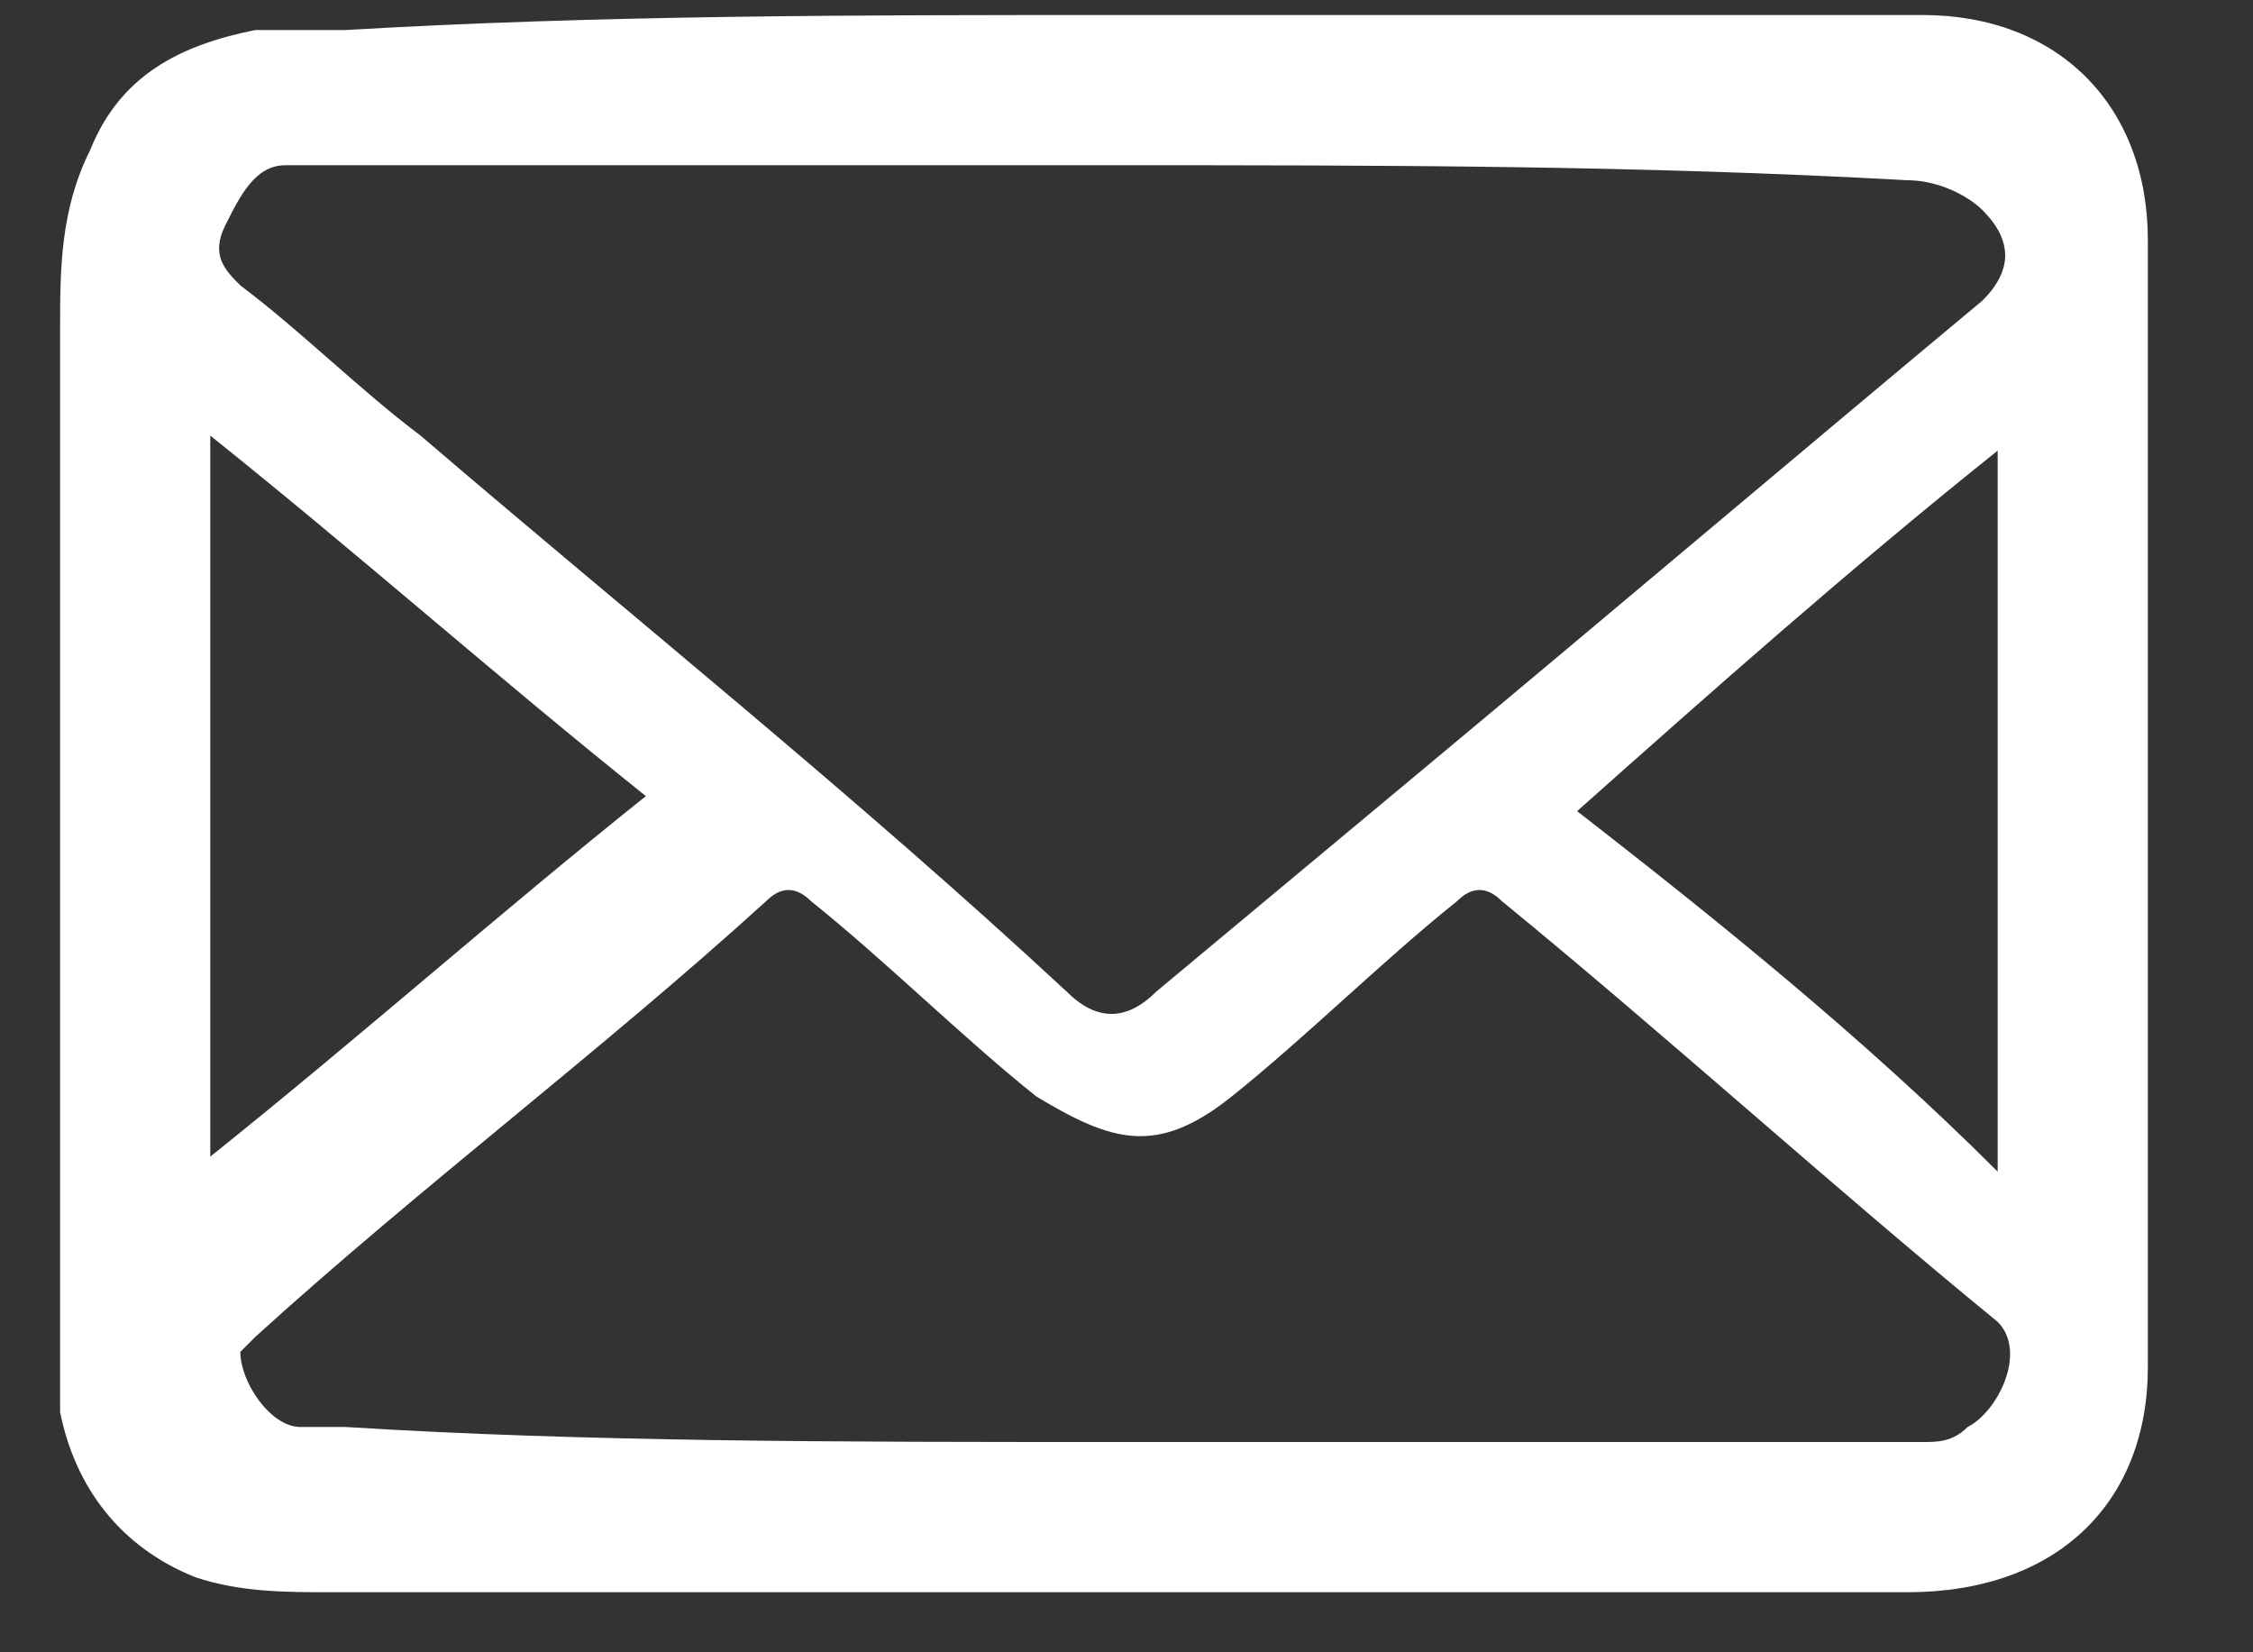 <svg width="15" height="11" viewBox="0 0 15 11" fill="none" xmlns="http://www.w3.org/2000/svg">
<rect x="0" y="0" width="15" height="11" fill="#333333" stroke="none"/>
<path d="M7.4 0.1C9.2 0.1 11 0.1 12.8 0.1C13.7 0.1 14.3 0.7 14.3 1.6C14.3 4.1 14.3 6.6 14.3 9.1C14.3 10 13.7 10.6 12.7 10.6C11.4 10.6 10.1 10.6 8.8 10.6C6.6 10.6 4.4 10.6 2.2 10.6C1.9 10.6 1.6 10.6 1.3 10.5C0.8 10.3 0.5 9.9 0.4 9.4C0.4 9.2 0.4 9 0.4 8.8C0.4 6.6 0.4 4.4 0.4 2.2C0.4 1.8 0.4 1.4 0.6 1C0.8 0.5 1.2 0.3 1.7 0.2C1.9 0.2 2.1 0.2 2.3 0.2C4 0.1 5.7 0.1 7.4 0.1ZM7.4 1.1C5.7 1.1 3.9 1.1 2.2 1.1C2.1 1.1 2 1.1 1.9 1.1C1.7 1.1 1.6 1.3 1.5 1.5C1.4 1.7 1.5 1.8 1.6 1.9C2 2.2 2.4 2.6 2.8 2.9C4.2 4.1 5.7 5.3 7.1 6.6C7.3 6.8 7.5 6.8 7.7 6.6C8.3 6.1 8.9 5.6 9.5 5.1C10.7 4.1 12 3 13.2 2C13.4 1.8 13.4 1.6 13.2 1.4C13.1 1.3 12.9 1.2 12.7 1.2C10.9 1.1 9.2 1.1 7.4 1.1ZM7.4 9.6C9.2 9.6 11 9.6 12.8 9.6C12.9 9.6 13 9.6 13.1 9.5C13.3 9.4 13.5 9 13.3 8.8C12.2 7.9 11.1 6.9 10 6C9.9 5.9 9.8 5.9 9.7 6C9.2 6.4 8.7 6.9 8.2 7.3C7.7 7.7 7.4 7.6 6.9 7.3C6.4 6.9 5.9 6.4 5.4 6C5.3 5.9 5.2 5.9 5.1 6C4 7 2.8 7.9 1.7 8.9L1.6 9C1.6 9.2 1.8 9.5 2 9.5C2.1 9.5 2.2 9.5 2.3 9.5C3.9 9.6 5.6 9.6 7.4 9.6ZM4.3 5.3C3.3 4.5 2.4 3.7 1.4 2.9C1.4 4.5 1.4 6.1 1.4 7.7C2.4 6.9 3.3 6.1 4.3 5.3ZM13.3 7.8C13.3 6.2 13.3 4.6 13.3 3C12.3 3.8 11.4 4.6 10.5 5.4C11.4 6.1 12.4 6.9 13.3 7.8Z" fill="white"/>
</svg>

